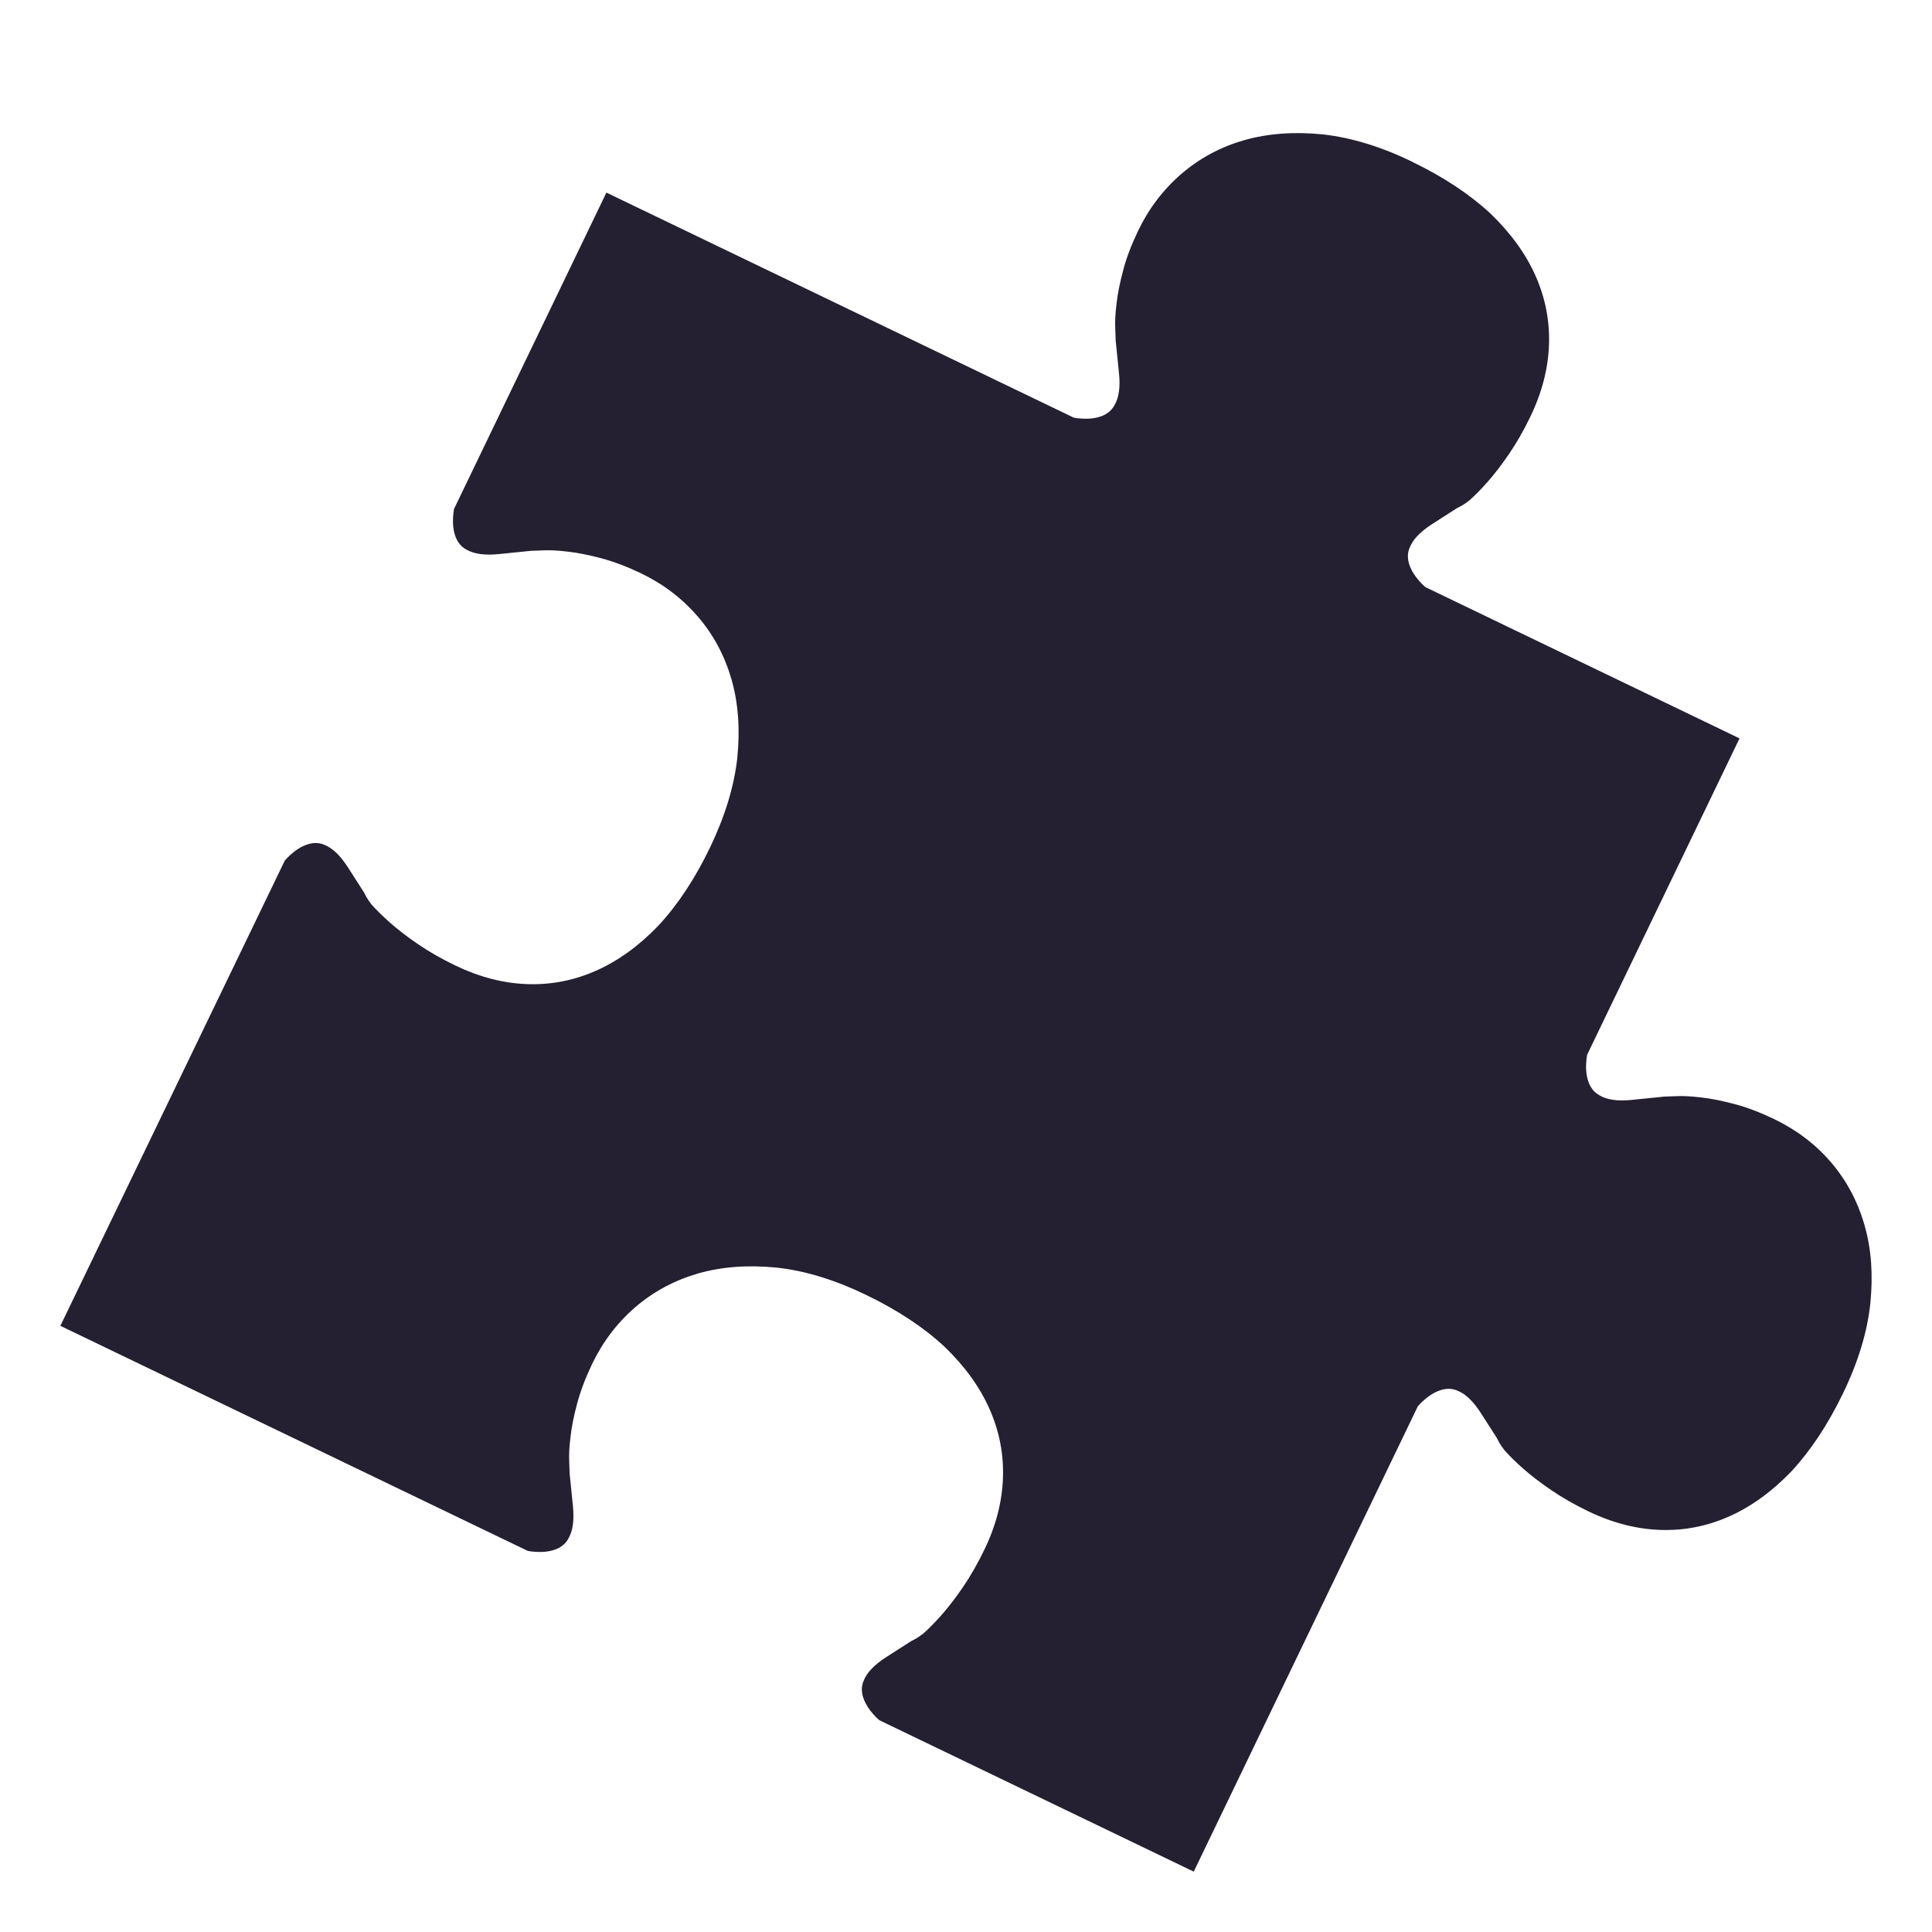 <?xml version="1.0" encoding="UTF-8" standalone="no"?>
<svg
   xmlns:dc="http://purl.org/dc/elements/1.1/"
   xmlns:cc="http://creativecommons.org/ns#"
   xmlns:rdf="http://www.w3.org/1999/02/22-rdf-syntax-ns#"
   xmlns:svg="http://www.w3.org/2000/svg"
   xmlns="http://www.w3.org/2000/svg"
   xmlns:sodipodi="http://sodipodi.sourceforge.net/DTD/sodipodi-0.dtd"
   xmlns:inkscape="http://www.inkscape.org/namespaces/inkscape"
   width="16"
   height="16"
   version="1.1"
   viewBox="0 0 16 16"
   id="svg9"
   sodipodi:docname="plugin-symbolic.svg"
   inkscape:version="0.92.3 (2405546, 2018-03-11)">
  <defs
     id="defs13" />
  <sodipodi:namedview
     pagecolor="#ffffff"
     bordercolor="#666666"
     borderopacity="1"
     objecttolerance="10"
     gridtolerance="10"
     guidetolerance="10"
     inkscape:pageopacity="0"
     inkscape:pageshadow="2"
     inkscape:window-width="1920"
     inkscape:window-height="1009"
     id="namedview11"
     showgrid="false"
     inkscape:zoom="14.75"
     inkscape:cx="8"
     inkscape:cy="8"
     inkscape:window-x="0"
     inkscape:window-y="34"
     inkscape:window-maximized="1"
     inkscape:current-layer="svg9" />
  <path
     inkscape:connector-curvature="0"
     d="m 11.695,1.339 c -0.259,-0.125 -0.506,-0.2 -0.74,-0.226 -0.238,-0.024 -0.455,-0.008 -0.651,0.048 -0.196,0.056 -0.369,0.149 -0.519,0.278 -0.15,0.129 -0.27,0.286 -0.359,0.471 -0.056,0.117 -0.098,0.226 -0.124,0.327 -0.028,0.104 -0.046,0.195 -0.055,0.275 -0.01,0.082 -0.014,0.151 -0.011,0.206 0.003,0.055 0.002,0.104 0.006,0.126 l 0.025,0.247 c 0.012,0.114 -5.44e-4,0.202 -0.037,0.264 -0.034,0.064 -0.099,0.101 -0.194,0.111 -0.022,0.002 -0.046,0.002 -0.072,0.001 -0.026,-0.001 -0.05,-0.004 -0.071,-0.008 l -3.871,-1.864 -1.262,2.62 c -0.004,0.021 -0.007,0.044 -0.008,0.071 -0.001,0.026 -9.94e-4,0.051 0.001,0.072 0.01,0.096 0.047,0.161 0.111,0.194 0.062,0.036 0.15,0.048 0.264,0.037 l 0.247,-0.025 c 0.022,-0.004 0.071,-0.003 0.126,-0.006 0.055,-0.003 0.124,7.5e-4 0.206,0.011 0.079,0.009 0.171,0.027 0.275,0.055 0.101,0.027 0.21,0.068 0.327,0.124 0.185,0.089 0.342,0.209 0.471,0.359 0.129,0.15 0.221,0.323 0.278,0.519 0.056,0.196 0.072,0.413 0.048,0.651 -0.026,0.234 -0.101,0.481 -0.225,0.74 -0.125,0.259 -0.267,0.475 -0.428,0.648 -0.161,0.168 -0.334,0.293 -0.517,0.374 -0.183,0.081 -0.373,0.118 -0.571,0.111 -0.198,-0.007 -0.396,-0.059 -0.594,-0.154 -0.114,-0.055 -0.217,-0.114 -0.308,-0.176 -0.091,-0.062 -0.167,-0.121 -0.231,-0.177 -0.063,-0.056 -0.115,-0.107 -0.154,-0.151 -0.037,-0.047 -0.052,-0.078 -0.064,-0.102 l -0.134,-0.209 c -0.062,-0.096 -0.126,-0.158 -0.193,-0.184 -0.066,-0.029 -0.14,-0.017 -0.221,0.035 -0.019,0.012 -0.038,0.027 -0.057,0.044 -0.02,0.018 -0.036,0.034 -0.05,0.05 L 0.5,10.98 4.371,12.844 c 0.021,0.004 0.044,0.007 0.071,0.008 0.026,10e-4 0.051,10e-4 0.072,-10e-4 0.096,-0.01 0.161,-0.047 0.194,-0.111 0.036,-0.062 0.048,-0.15 0.037,-0.264 l -0.025,-0.247 c -0.004,-0.022 -0.003,-0.071 -0.006,-0.126 -0.003,-0.055 8.44e-4,-0.124 0.011,-0.206 0.009,-0.08 0.027,-0.171 0.055,-0.275 0.027,-0.101 0.068,-0.21 0.124,-0.327 0.089,-0.185 0.209,-0.342 0.359,-0.471 0.15,-0.129 0.323,-0.221 0.519,-0.278 0.196,-0.056 0.413,-0.072 0.651,-0.048 0.234,0.025 0.481,0.101 0.74,0.226 0.259,0.125 0.475,0.267 0.648,0.428 0.168,0.161 0.293,0.334 0.374,0.517 0.081,0.183 0.118,0.373 0.111,0.571 -0.007,0.198 -0.058,0.396 -0.154,0.594 -0.055,0.114 -0.114,0.217 -0.176,0.308 -0.062,0.091 -0.121,0.167 -0.177,0.231 -0.056,0.063 -0.107,0.115 -0.151,0.154 -0.047,0.037 -0.078,0.052 -0.102,0.064 l -0.209,0.134 c -0.096,0.062 -0.158,0.126 -0.184,0.193 -0.029,0.066 -0.017,0.14 0.035,0.221 0.012,0.019 0.027,0.038 0.044,0.057 0.017,0.02 0.034,0.036 0.05,0.05 L 9.886,15.5 11.742,11.646 c 0.014,-0.016 0.03,-0.033 0.05,-0.05 0.02,-0.018 0.039,-0.032 0.057,-0.044 0.081,-0.052 0.155,-0.064 0.221,-0.035 0.067,0.026 0.131,0.088 0.193,0.184 l 0.134,0.209 c 0.012,0.024 0.026,0.055 0.064,0.102 0.039,0.044 0.09,0.095 0.154,0.151 0.063,0.056 0.14,0.115 0.231,0.177 0.091,0.062 0.193,0.121 0.308,0.176 0.199,0.096 0.397,0.147 0.594,0.154 0.198,0.007 0.388,-0.03 0.571,-0.111 0.183,-0.081 0.355,-0.206 0.517,-0.374 0.16,-0.173 0.303,-0.389 0.428,-0.648 0.125,-0.259 0.2,-0.506 0.225,-0.74 0.024,-0.238 0.009,-0.455 -0.048,-0.651 C 15.385,9.95 15.292,9.776 15.164,9.626 15.035,9.476 14.878,9.357 14.693,9.268 c -0.117,-0.056 -0.226,-0.098 -0.327,-0.124 -0.104,-0.028 -0.195,-0.046 -0.275,-0.055 -0.082,-0.01 -0.151,-0.014 -0.206,-0.011 -0.055,0.003 -0.104,0.002 -0.126,0.006 l -0.247,0.025 c -0.114,0.012 -0.202,-7.5e-4 -0.264,-0.037 -0.064,-0.034 -0.101,-0.099 -0.111,-0.194 -0.002,-0.022 -0.003,-0.046 -0.001,-0.072 0.001,-0.026 0.004,-0.05 0.008,-0.071 l 1.262,-2.62 -2.602,-1.253 c -0.016,-0.014 -0.033,-0.03 -0.05,-0.05 -0.017,-0.02 -0.032,-0.039 -0.044,-0.057 -0.052,-0.081 -0.064,-0.155 -0.035,-0.221 0.026,-0.067 0.088,-0.131 0.184,-0.193 l 0.209,-0.134 c 0.024,-0.012 0.055,-0.026 0.102,-0.064 0.044,-0.039 0.095,-0.09 0.151,-0.154 0.056,-0.063 0.115,-0.14 0.177,-0.231 0.062,-0.091 0.121,-0.193 0.176,-0.308 0.096,-0.199 0.147,-0.397 0.154,-0.594 0.007,-0.198 -0.03,-0.388 -0.111,-0.571 -0.081,-0.183 -0.206,-0.355 -0.374,-0.517 -0.173,-0.16 -0.389,-0.303 -0.648,-0.428 z"
     style="display:inline;fill:#241f31;fill-opacity:1;stroke-width:0.354;enable-background:new"
     id="path35" />
</svg>
